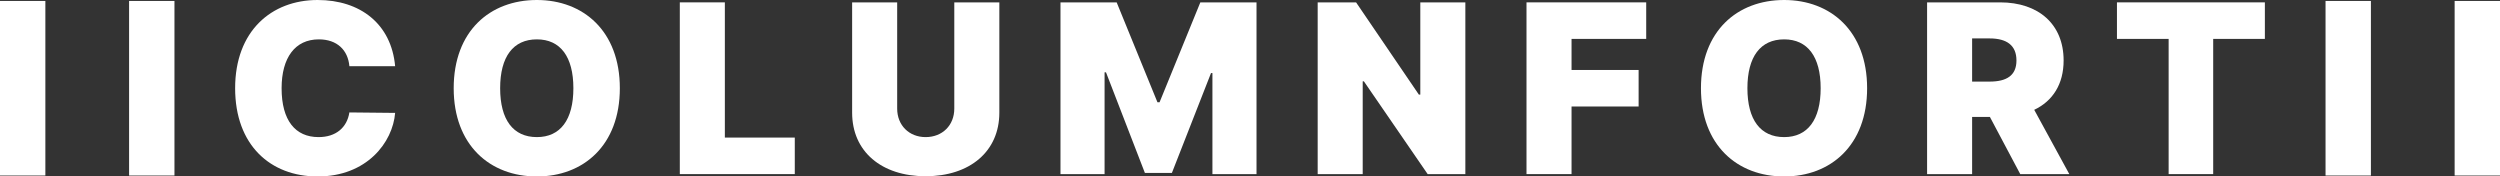 <svg width="170" height="12" viewBox="0 0 170 12" fill="none" xmlns="http://www.w3.org/2000/svg">
<rect x="0" y="0" width="170" height="12" fill="#333333" stroke="none"/>
<path d="M3.085 0.065V11.935H0V0.065H3.085Z" fill="white"/>
<path d="M11.863 11.935H8.778V0.065H11.863V11.935Z" fill="white"/>
<path d="M23.758 4.5C23.662 3.403 22.92 2.677 21.679 2.677C20.067 2.677 19.149 3.919 19.149 6C19.149 8.194 20.083 9.323 21.663 9.323C22.84 9.323 23.597 8.677 23.758 7.645L26.869 7.677C26.708 9.677 24.951 12 21.599 12C18.391 12 15.989 9.871 15.989 6C15.989 2.113 18.456 0 21.599 0C24.5 0 26.611 1.629 26.869 4.5H23.758Z" fill="white"/>
<path d="M42.149 6C42.149 9.887 39.667 12 36.508 12C33.317 12 30.851 9.871 30.851 6C30.851 2.113 33.317 0 36.508 0C39.667 0 42.149 2.113 42.149 6ZM38.99 6C38.99 3.855 38.104 2.677 36.508 2.677C34.896 2.677 34.01 3.855 34.01 6C34.01 8.145 34.896 9.323 36.508 9.323C38.104 9.323 38.99 8.145 38.99 6Z" fill="white"/>
<path d="M46.227 11.839V0.161H49.29V9.355H54.045V11.839H46.227Z" fill="white"/>
<path d="M64.892 0.161H67.955V7.661C67.955 10.306 65.94 11.984 62.942 11.984C59.944 11.984 57.945 10.306 57.945 7.661V0.161H61.008V7.387C61.008 8.516 61.814 9.323 62.942 9.323C64.087 9.323 64.892 8.516 64.892 7.387V0.161Z" fill="white"/>
<path d="M72.113 0.161H75.933L78.706 6.952H78.851L81.623 0.161H85.443V11.839H82.445V4.968H82.349L79.689 11.758H77.852L75.208 4.919H75.111V11.839H72.113V0.161Z" fill="white"/>
<path d="M99.644 0.161V11.839H97.081L92.745 5.532H92.664V11.839H89.602V0.161H92.213L96.484 6.435H96.581V0.161H99.644Z" fill="white"/>
<path d="M103.802 11.839V0.161H111.942V2.645H106.865V4.758H111.426V7.242H106.865V11.839H103.802Z" fill="white"/>
<path d="M126.964 6C126.964 9.887 124.482 12 121.323 12C118.131 12 115.665 9.871 115.665 6C115.665 2.113 118.131 0 121.323 0C124.482 0 126.964 2.113 126.964 6ZM123.805 6C123.805 3.855 122.918 2.677 121.323 2.677C119.711 2.677 118.824 3.855 118.824 6C118.824 8.145 119.711 9.323 121.323 9.323C122.918 9.323 123.805 8.145 123.805 6Z" fill="white"/>
<path d="M131.042 11.839V0.161H136.006C138.618 0.161 140.326 1.645 140.326 4.113C140.326 5.726 139.585 6.871 138.327 7.468L140.713 11.839H137.377L135.313 7.952H134.104V11.839H131.042ZM134.104 5.548H135.297C136.458 5.548 137.119 5.129 137.119 4.113C137.119 3.081 136.458 2.613 135.297 2.613H134.104V5.548Z" fill="white"/>
<path d="M143.953 2.645V0.161H154.011V2.645H150.497V11.839H147.467V2.645H143.953Z" fill="white"/>
<path d="M161.222 0.065V11.935H158.137V0.065H161.222Z" fill="white"/>
<path d="M170 11.935H166.915V0.065H170V11.935Z" fill="white"/>
</svg>
